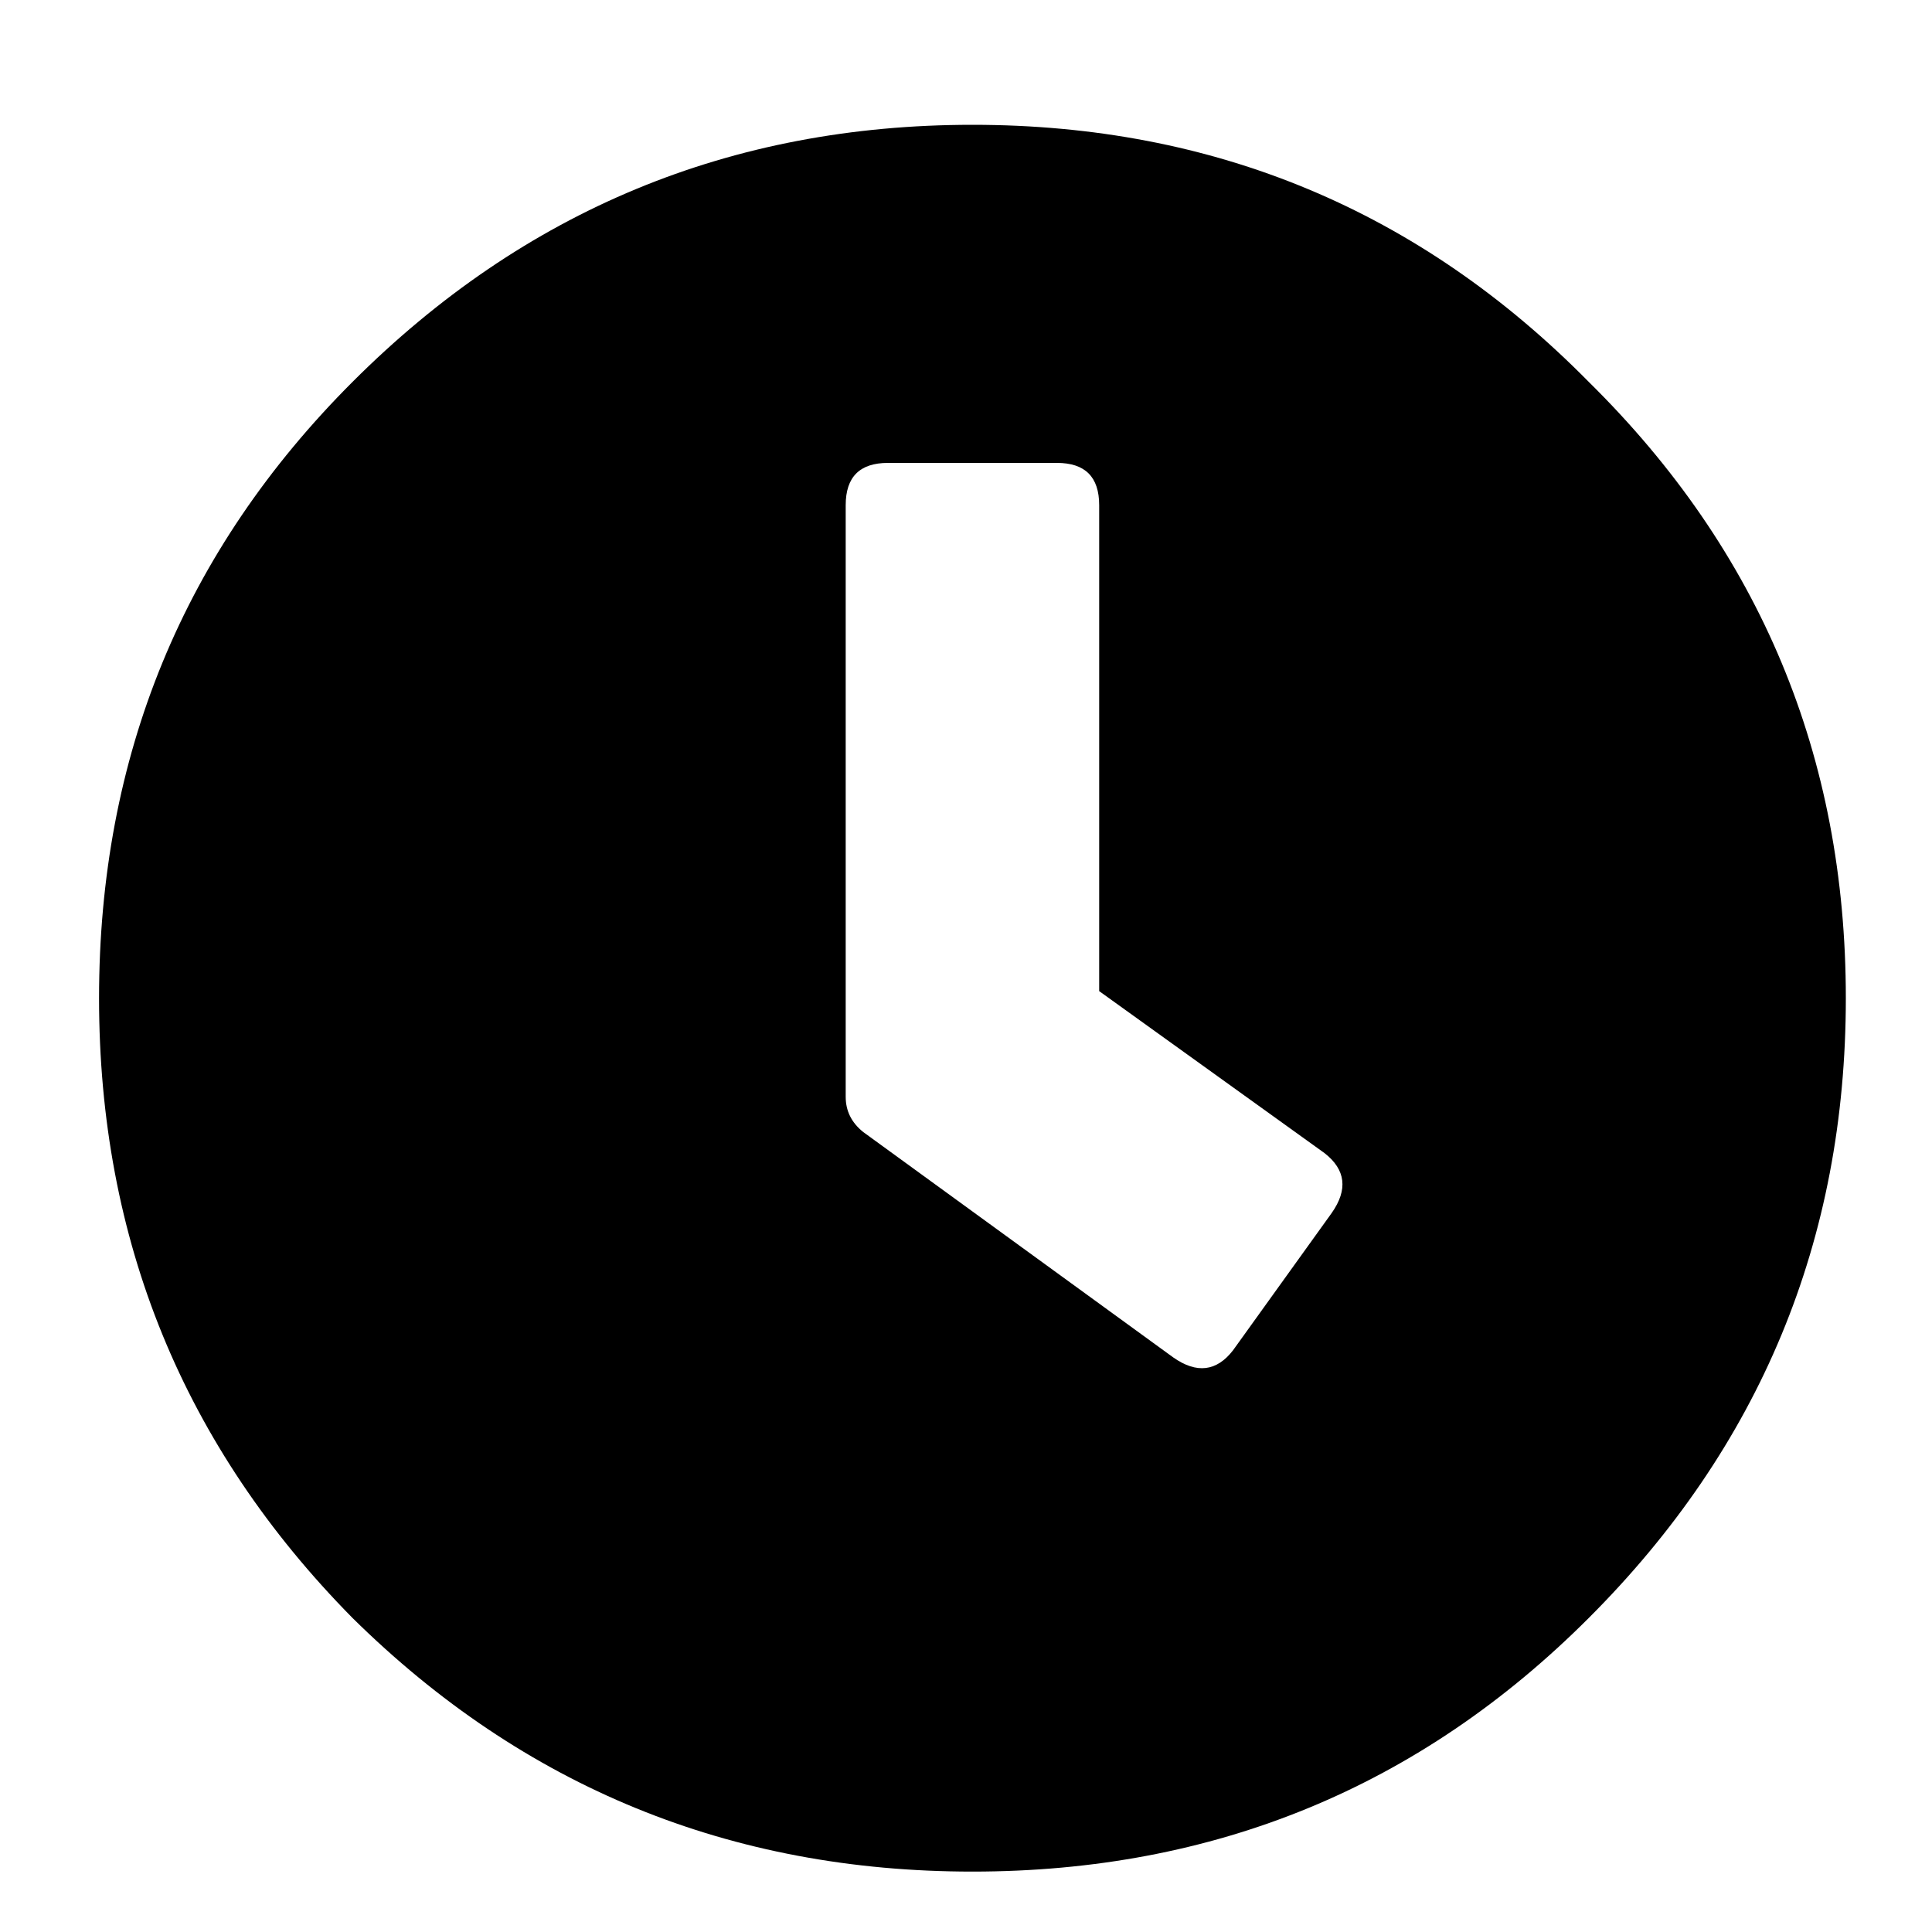 <svg width="15" height="15" viewBox="0 0 15 15" fill="none" xmlns="http://www.w3.org/2000/svg">
<path d="M2.737 2.965C4.068 1.634 5.672 0.969 7.55 0.969C9.428 0.969 11.023 1.634 12.335 2.965C13.666 4.277 14.331 5.872 14.331 7.75C14.331 9.628 13.666 11.232 12.335 12.562C11.023 13.875 9.428 14.531 7.55 14.531C5.672 14.531 4.068 13.875 2.737 12.562C1.425 11.232 0.769 9.628 0.769 7.75C0.769 5.872 1.425 4.277 2.737 2.965ZM9.109 10.539C9.291 10.667 9.446 10.648 9.573 10.484L10.339 9.418C10.467 9.236 10.448 9.081 10.284 8.953L8.534 7.695V3.922C8.534 3.703 8.425 3.594 8.206 3.594H6.894C6.675 3.594 6.566 3.703 6.566 3.922V8.516C6.566 8.625 6.611 8.716 6.702 8.789L9.109 10.539Z" fill="black"/>
</svg>
